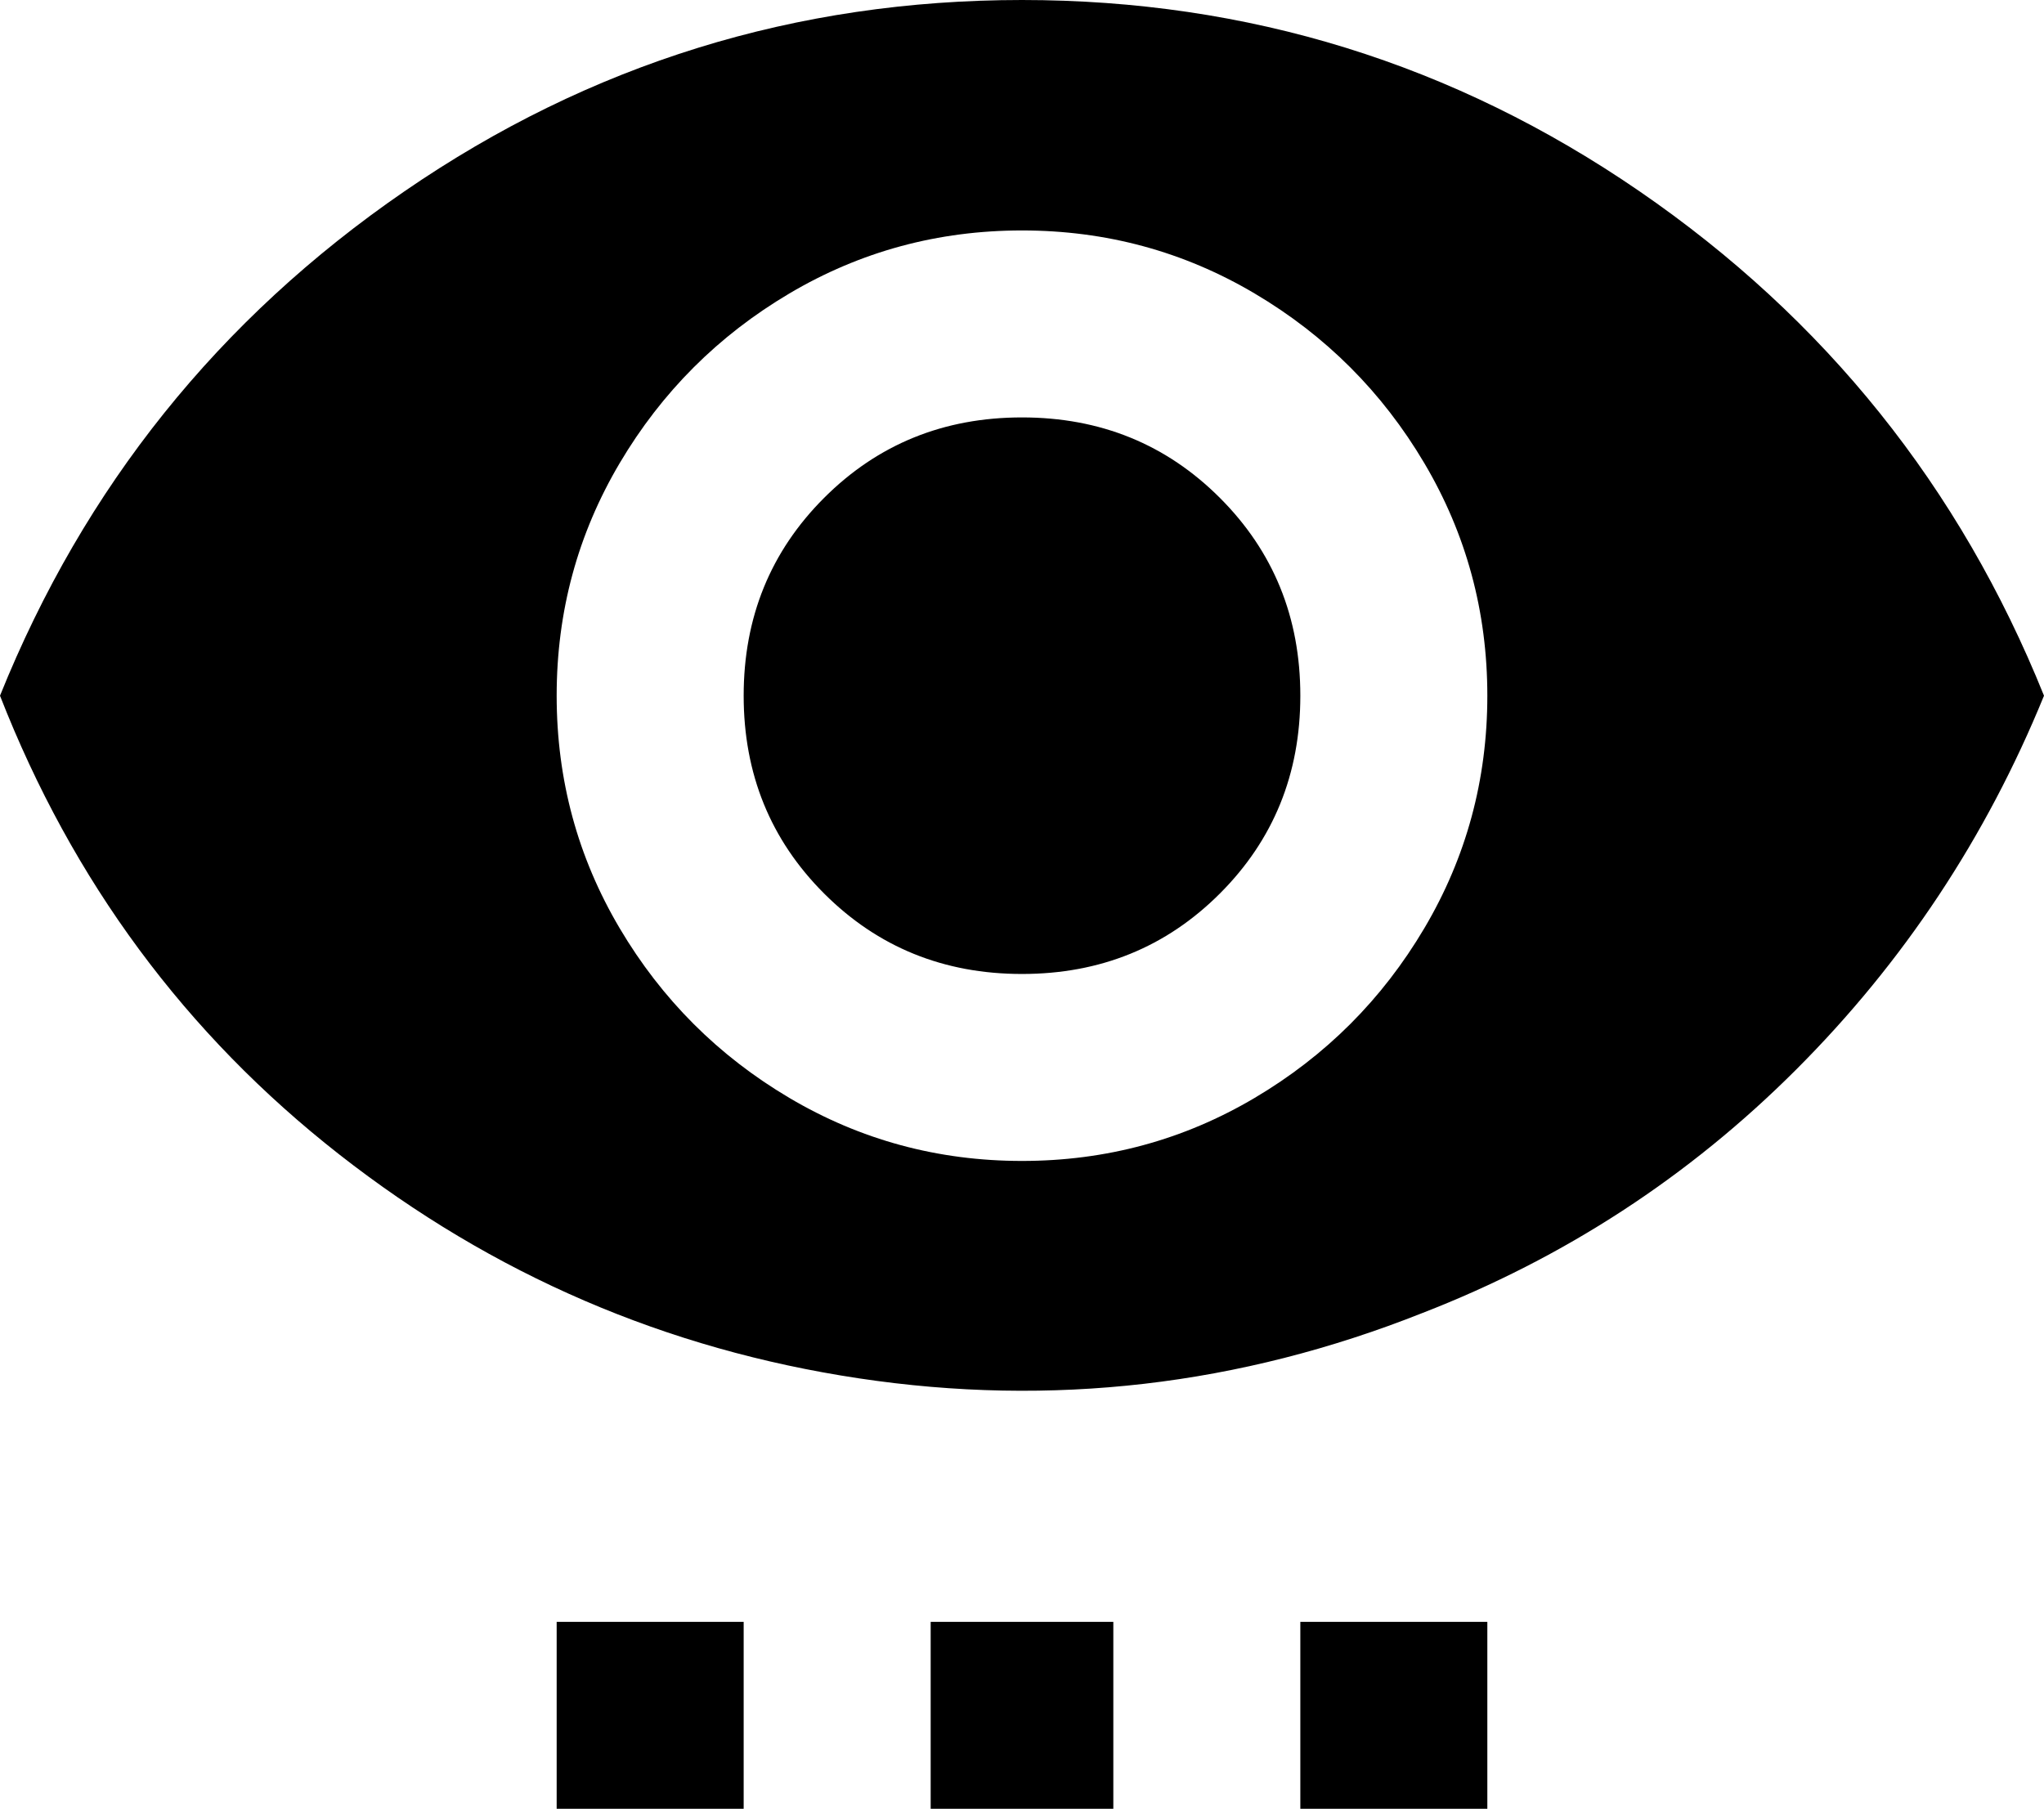 <svg xmlns="http://www.w3.org/2000/svg" viewBox="21 -64 470 416">
      <g transform="scale(1 -1) translate(0 -288)">
        <path d="M256 256Q229 256 210.5 237.5Q192 219 192.0 192.0Q192 165 210.5 146.5Q229 128 256.0 128.0Q283 128 301.5 146.5Q320 165 320.0 192.0Q320 219 301.5 237.5Q283 256 256 256ZM256 85Q227 85 202.5 99.5Q178 114 163.5 138.5Q149 163 149.0 192.0Q149 221 163.5 245.5Q178 270 202.5 284.5Q227 299 256.0 299.0Q285 299 309.5 284.5Q334 270 348.5 245.5Q363 221 363.0 192.0Q363 163 348.5 138.5Q334 114 309.5 99.5Q285 85 256 85ZM256 352Q178 352 114.0 308.0Q50 264 21 192Q46 128 99.0 86.5Q152 45 218.5 35.0Q285 25 348 50Q397 69 434.0 106.0Q471 143 491 192Q462 264 398.0 308.0Q334 352 256 352ZM149 -21H192V-64H149ZM235 -21H277V-64H235ZM320 -21H363V-64H320Z" />
      </g>
    </svg>